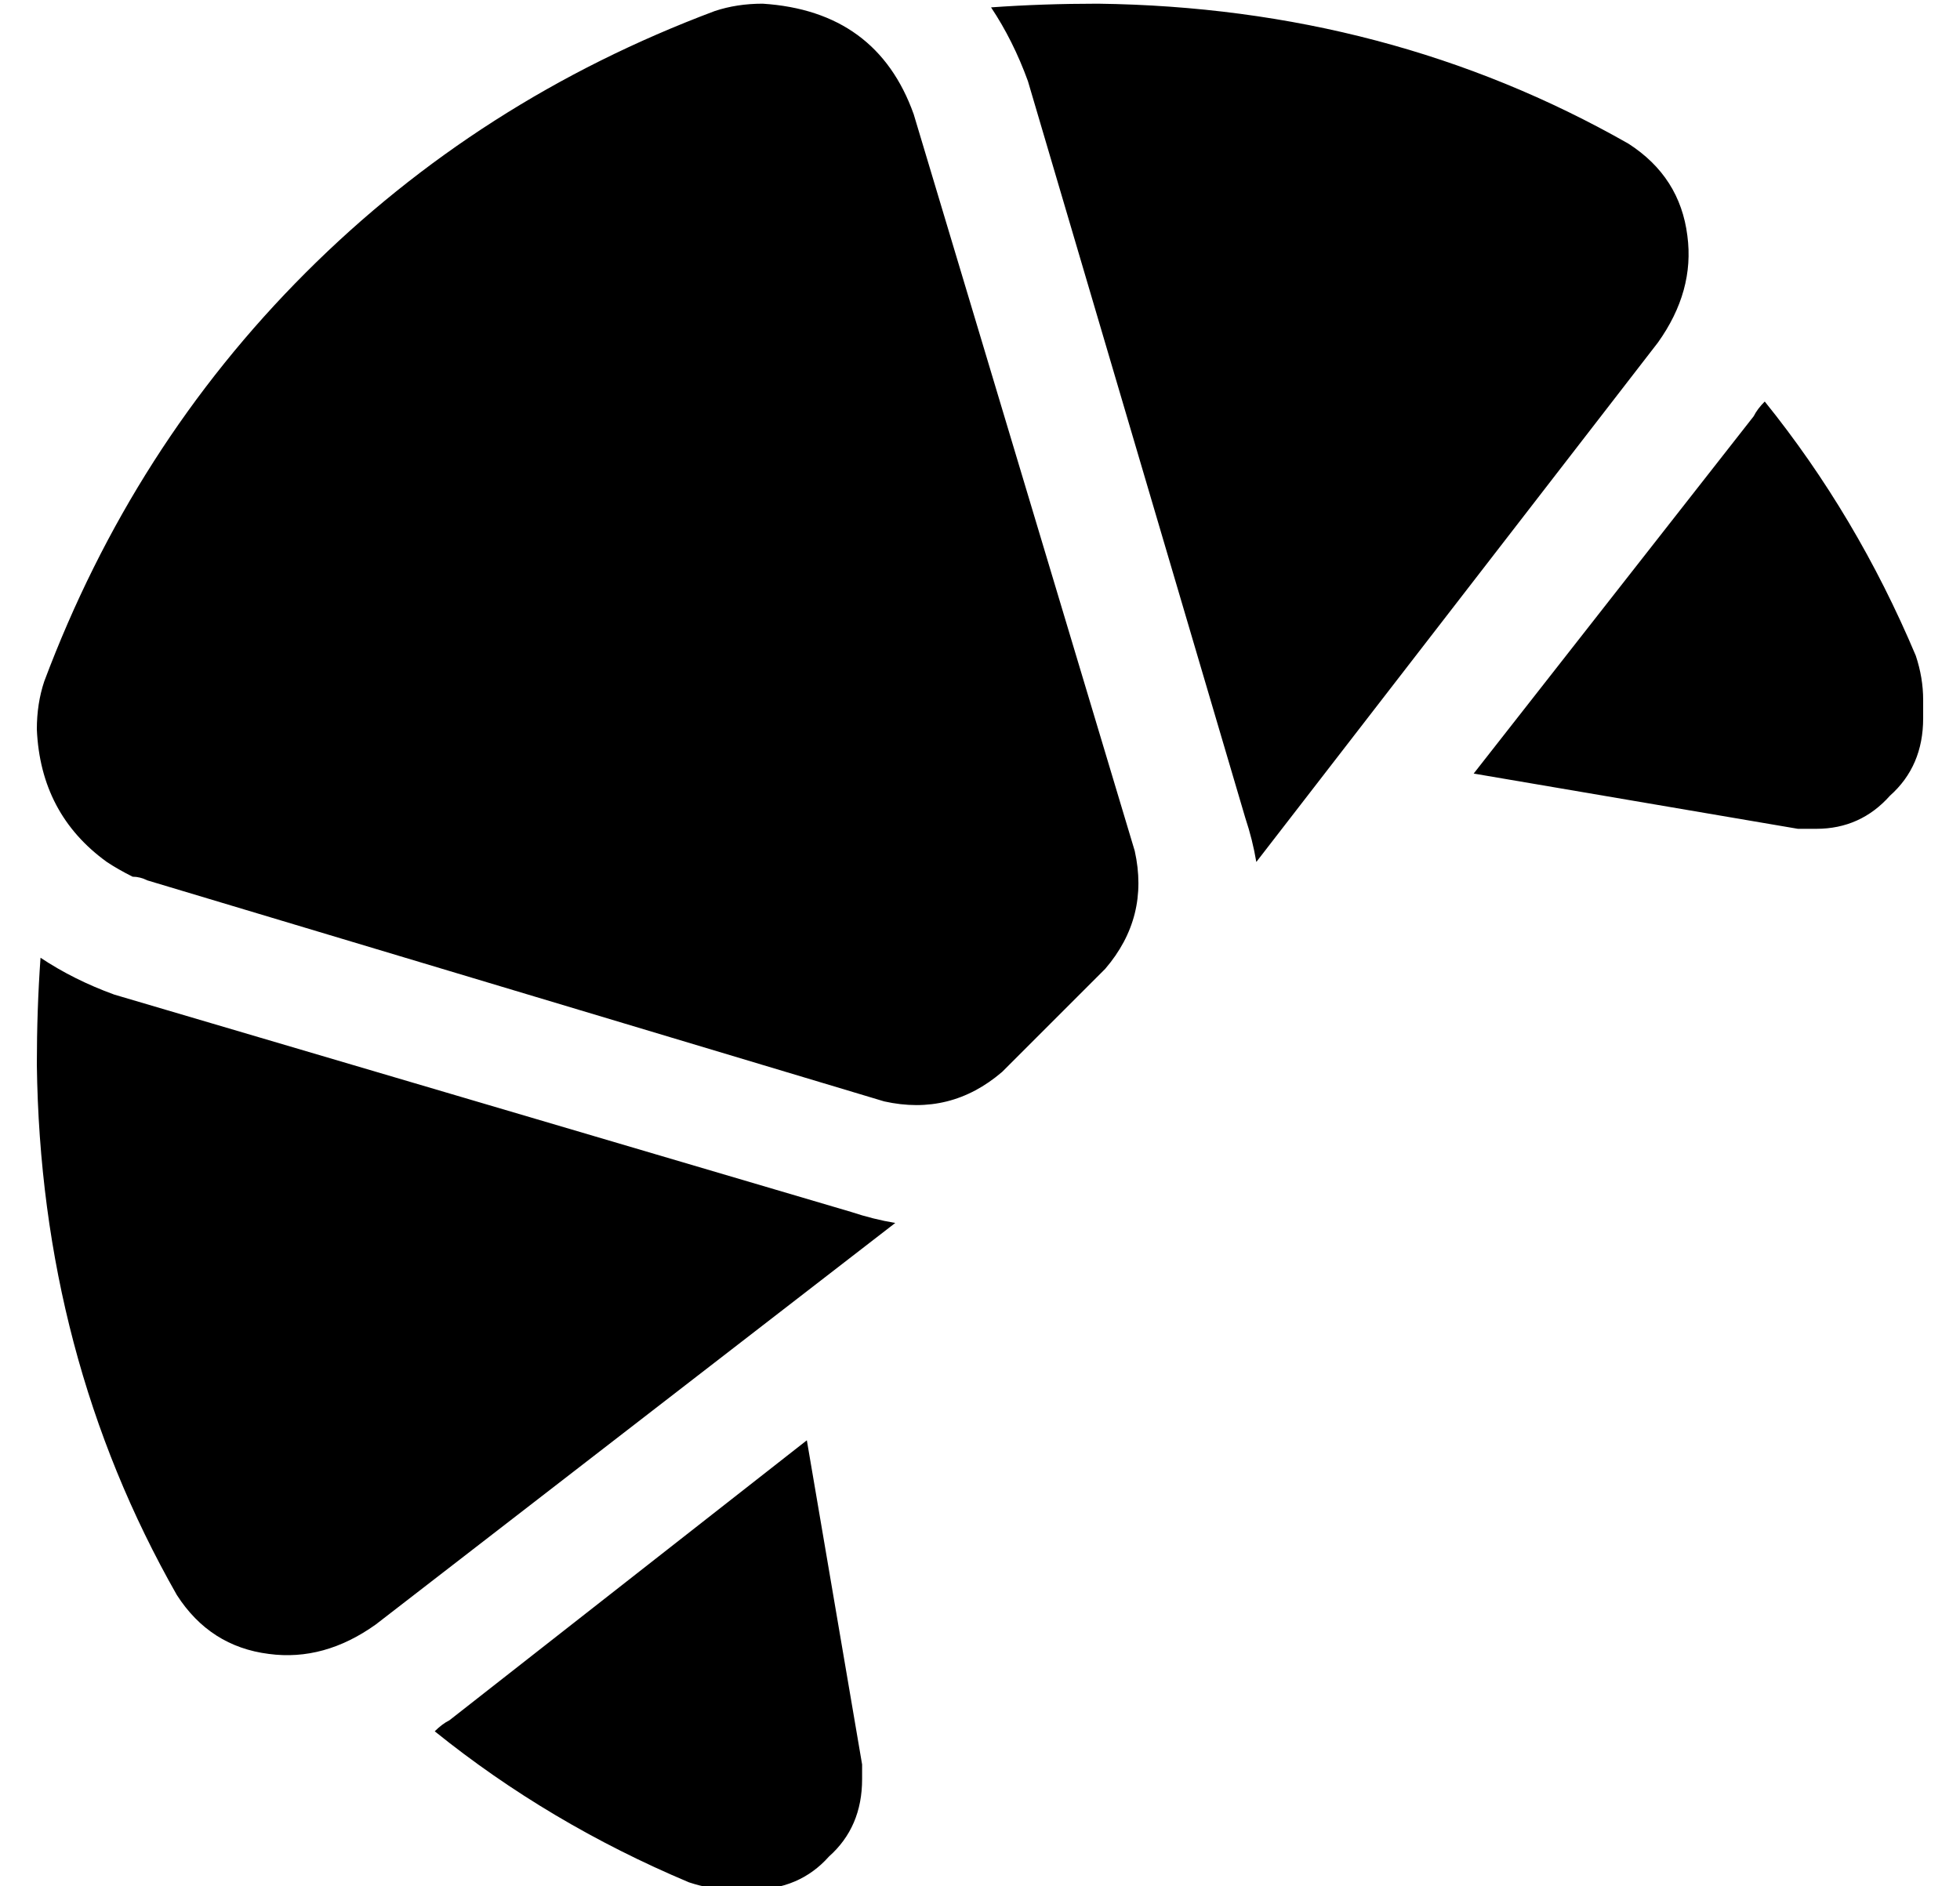 <?xml version="1.0" standalone="no"?>
<!DOCTYPE svg PUBLIC "-//W3C//DTD SVG 1.1//EN" "http://www.w3.org/Graphics/SVG/1.1/DTD/svg11.dtd" >
<svg xmlns="http://www.w3.org/2000/svg" xmlns:xlink="http://www.w3.org/1999/xlink" version="1.1" viewBox="-10 -40 532 512">
   <path fill="currentColor"
d="M259 -38q6 9 10 20l59 200v0q2 6 3 12l109 -141v0q10 -14 8 -29q-2 -16 -16 -25q-65 -37 -144 -38q-15 0 -29 1v0zM233 292q-6 -1 -12 -3l-200 -59v0q-11 -4 -20 -10q-1 14 -1 29q1 79 38 144q9 14 25 16q15 2 29 -8l141 -109v0zM233 -20v0v0v0q3 5 5 10q-2 -5 -5 -10v0
v0zM466 73l-76 97l76 -97l-76 97l88 15v0h5q12 0 20 -9q9 -8 9 -21v-5v0q0 -6 -2 -12q-16 -38 -41 -69q-2 2 -3 4v0v0zM209 351l-97 76l97 -76l-97 76q-2 1 -4 3q31 25 69 41q6 2 12 2h5v0q13 0 21 -9q9 -8 9 -21v-4l-15 -88v0zM19 194v0v0v0q3 2 7 4q2 0 4 1l200 60v0
q18 4 32 -8l28 -28v0q12 -14 8 -32l-60 -200v0q-10 -28 -41 -30q-7 0 -13 2q-64 24 -111 71t-71 111q-2 6 -2 13q1 23 19 36v0v0z" />
</svg>
